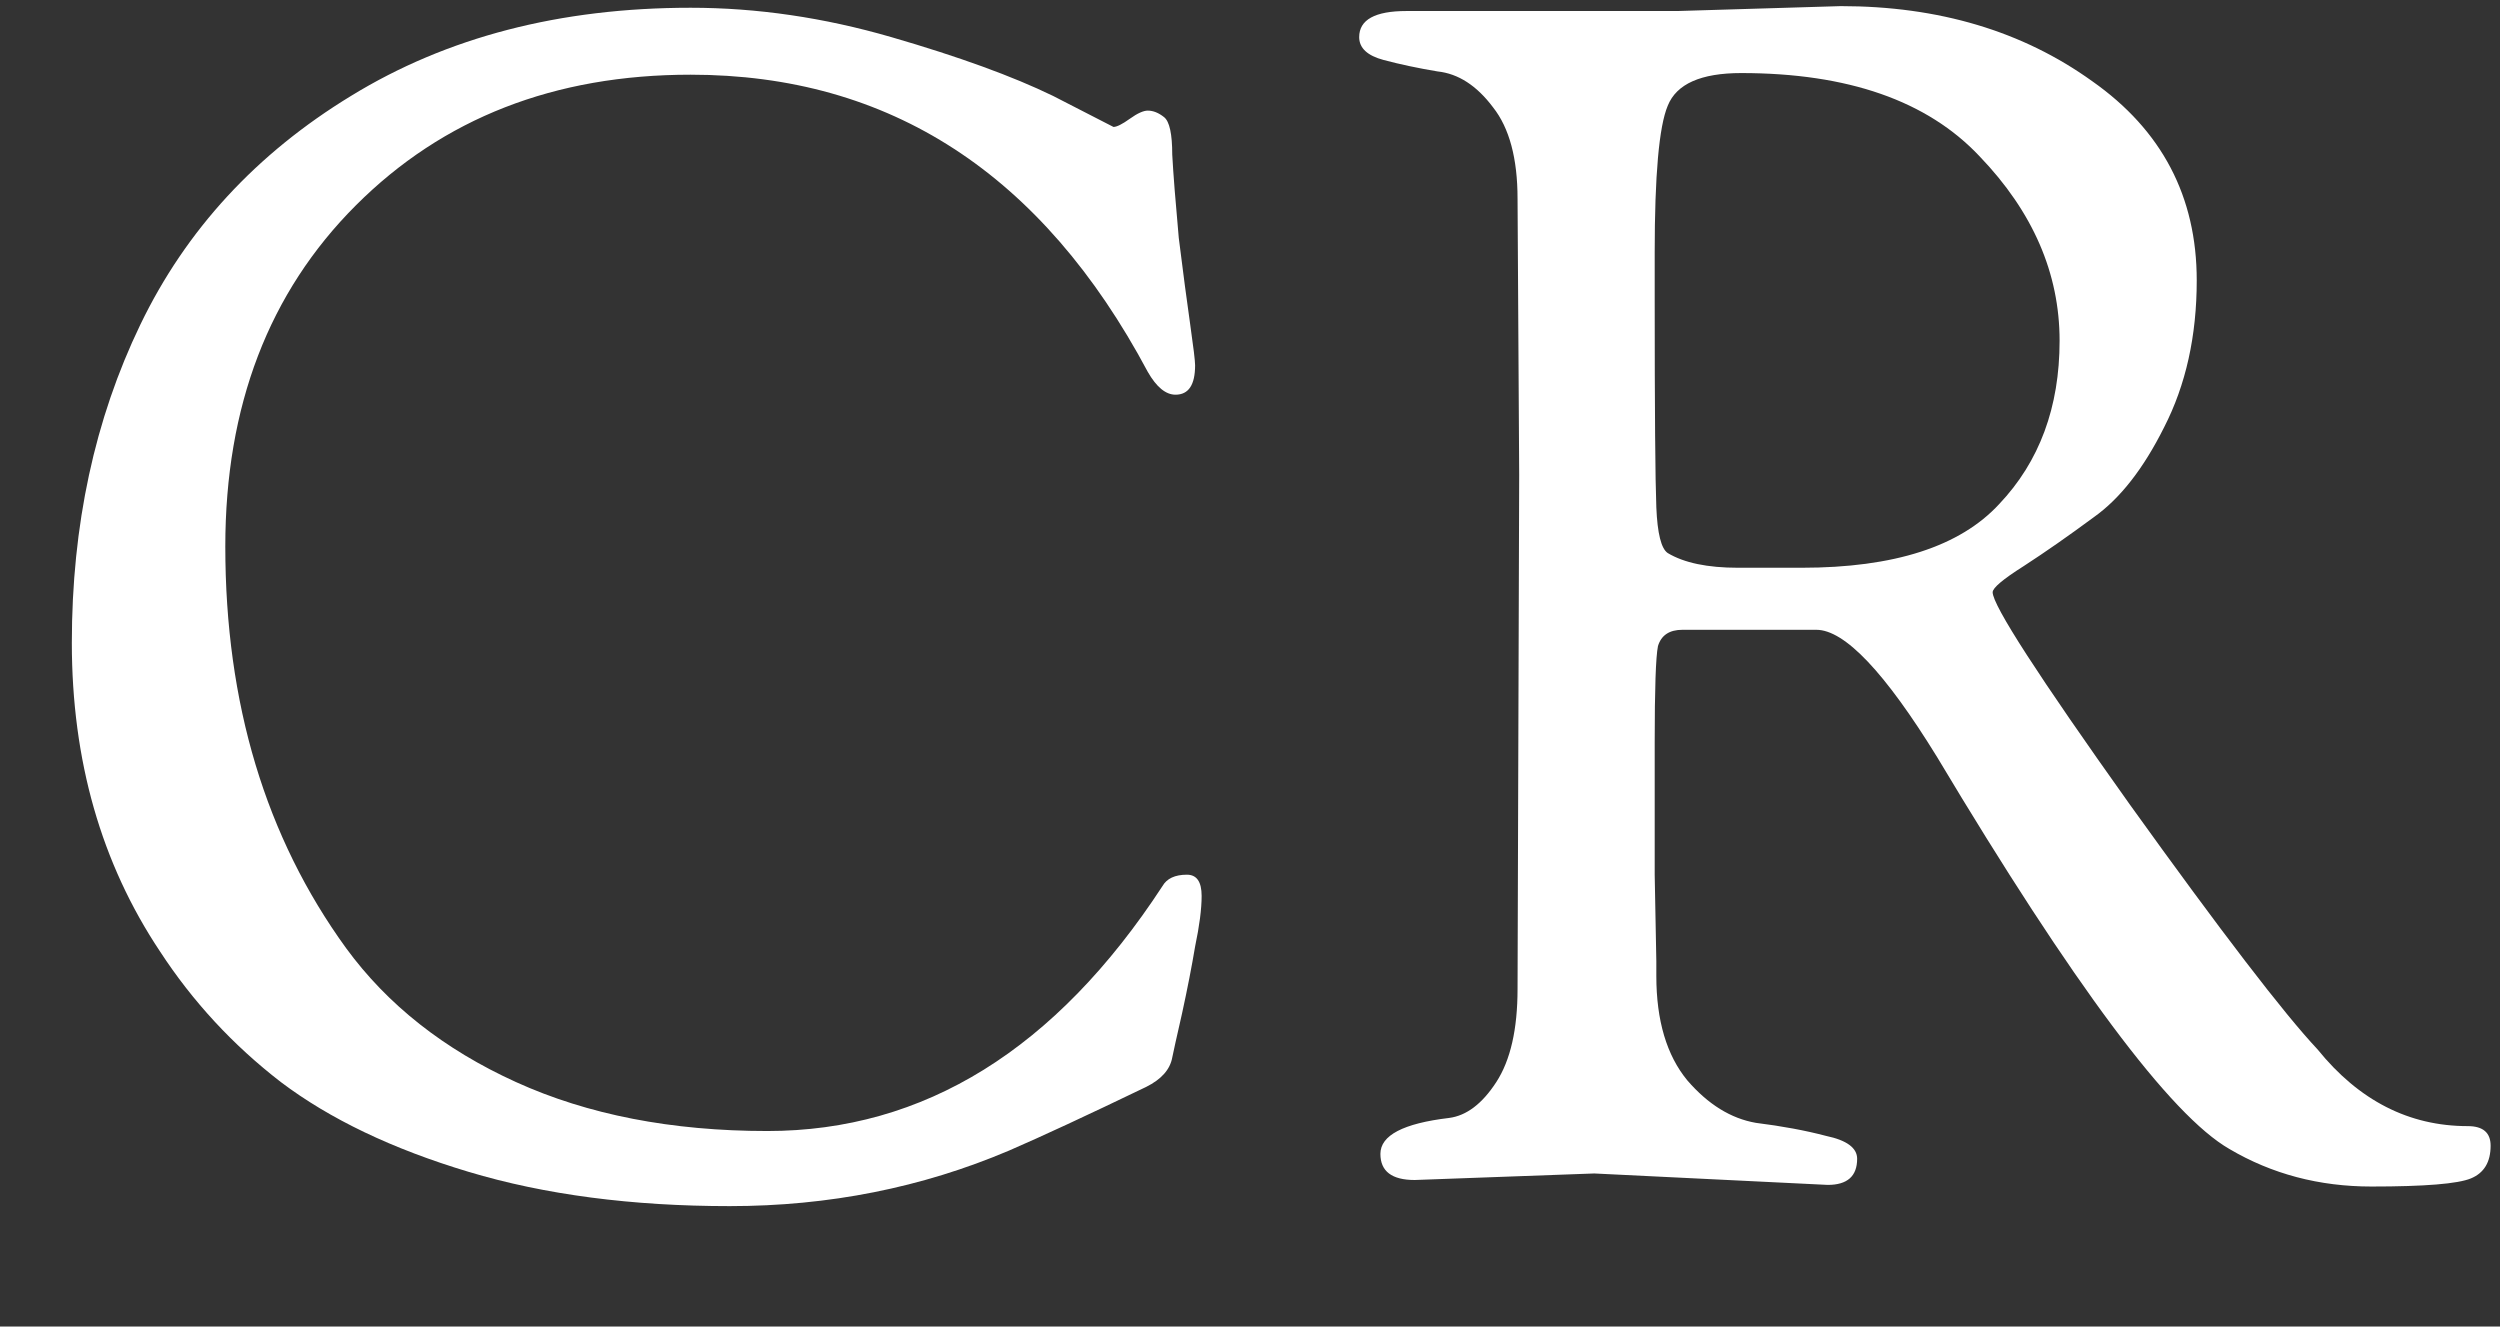 <svg width="49" height="26" viewBox="0 0 49 26" fill="none" xmlns="http://www.w3.org/2000/svg">
<rect x="0" y="0" width="49" height="26" fill="#333333" stroke="none"/>
<path d="M1.408 12.6C1.408 10.296 1.856 8.216 2.752 6.36C3.648 4.504 5.024 3.011 6.88 1.88C8.757 0.728 10.976 0.152 13.536 0.152C14.837 0.152 16.149 0.344 17.472 0.728C18.795 1.112 19.851 1.496 20.64 1.88L21.824 2.488C21.888 2.488 21.995 2.435 22.144 2.328C22.293 2.221 22.411 2.168 22.496 2.168C22.603 2.168 22.709 2.211 22.816 2.296C22.923 2.381 22.976 2.627 22.976 3.032C22.997 3.416 23.04 3.96 23.104 4.664C23.189 5.347 23.264 5.912 23.328 6.36C23.392 6.808 23.424 7.075 23.424 7.16C23.424 7.544 23.296 7.736 23.04 7.736C22.848 7.736 22.667 7.587 22.496 7.288C20.427 3.405 17.44 1.464 13.536 1.464C10.869 1.464 8.683 2.317 6.976 4.024C5.269 5.731 4.416 7.96 4.416 10.712C4.416 13.784 5.205 16.408 6.784 18.584C7.595 19.693 8.704 20.568 10.112 21.208C11.52 21.848 13.163 22.168 15.04 22.168C18.112 22.168 20.693 20.568 22.784 17.368C22.869 17.219 23.029 17.144 23.264 17.144C23.456 17.144 23.552 17.283 23.552 17.56C23.552 17.816 23.509 18.147 23.424 18.552C23.36 18.936 23.275 19.373 23.168 19.864C23.061 20.333 22.997 20.621 22.976 20.728C22.933 20.963 22.763 21.155 22.464 21.304C21.312 21.859 20.416 22.275 19.776 22.552C18.069 23.277 16.245 23.64 14.304 23.64C12.384 23.64 10.677 23.416 9.184 22.968C7.691 22.52 6.464 21.933 5.504 21.208C4.565 20.483 3.776 19.629 3.136 18.648C1.984 16.92 1.408 14.904 1.408 12.6Z" fill="white"/>
<path d="M29.776 9.304L29.744 3.896C29.744 3.107 29.584 2.509 29.264 2.104C28.944 1.677 28.581 1.443 28.176 1.4C27.792 1.336 27.44 1.261 27.12 1.176C26.8 1.091 26.64 0.941 26.64 0.728C26.64 0.387 26.949 0.216 27.568 0.216H32.88L36.08 0.12C38 0.12 39.643 0.611 41.008 1.592C42.373 2.552 43.056 3.853 43.056 5.496C43.056 6.584 42.843 7.544 42.416 8.376C42.011 9.187 41.552 9.773 41.04 10.136C40.549 10.499 40.091 10.819 39.664 11.096C39.259 11.352 39.056 11.523 39.056 11.608C39.056 11.864 39.952 13.251 41.744 15.768C43.536 18.264 44.763 19.864 45.424 20.568C46.235 21.571 47.216 22.072 48.368 22.072C48.667 22.072 48.816 22.2 48.816 22.456C48.816 22.776 48.688 22.989 48.432 23.096C48.176 23.203 47.525 23.256 46.48 23.256C45.456 23.256 44.528 23.011 43.696 22.52C42.544 21.859 40.635 19.299 37.968 14.84C36.944 13.176 36.155 12.344 35.6 12.344H32.976C32.72 12.344 32.56 12.451 32.496 12.664C32.453 12.877 32.432 13.507 32.432 14.552C32.432 14.552 32.432 15.416 32.432 17.144L32.464 18.84C32.464 18.84 32.464 18.936 32.464 19.128C32.464 20.003 32.667 20.685 33.072 21.176C33.477 21.645 33.925 21.923 34.416 22.008C34.928 22.072 35.387 22.157 35.792 22.264C36.197 22.349 36.4 22.499 36.4 22.712C36.4 23.053 36.208 23.224 35.824 23.224C35.824 23.224 34.299 23.149 31.248 23L27.728 23.128C27.28 23.128 27.056 22.957 27.056 22.616C27.056 22.253 27.504 22.019 28.4 21.912C28.741 21.869 29.051 21.635 29.328 21.208C29.605 20.781 29.744 20.173 29.744 19.384L29.776 9.304ZM32.432 5.848C32.432 8.045 32.443 9.411 32.464 9.944C32.485 10.456 32.56 10.755 32.688 10.84C33.008 11.032 33.467 11.128 34.064 11.128H35.312C37.125 11.128 38.416 10.712 39.184 9.88C39.973 9.048 40.368 7.981 40.368 6.68C40.368 5.357 39.845 4.152 38.8 3.064C37.776 1.976 36.219 1.432 34.128 1.432C33.339 1.432 32.859 1.645 32.688 2.072C32.517 2.477 32.432 3.437 32.432 4.952V5.848Z" fill="white"/>
</svg>

